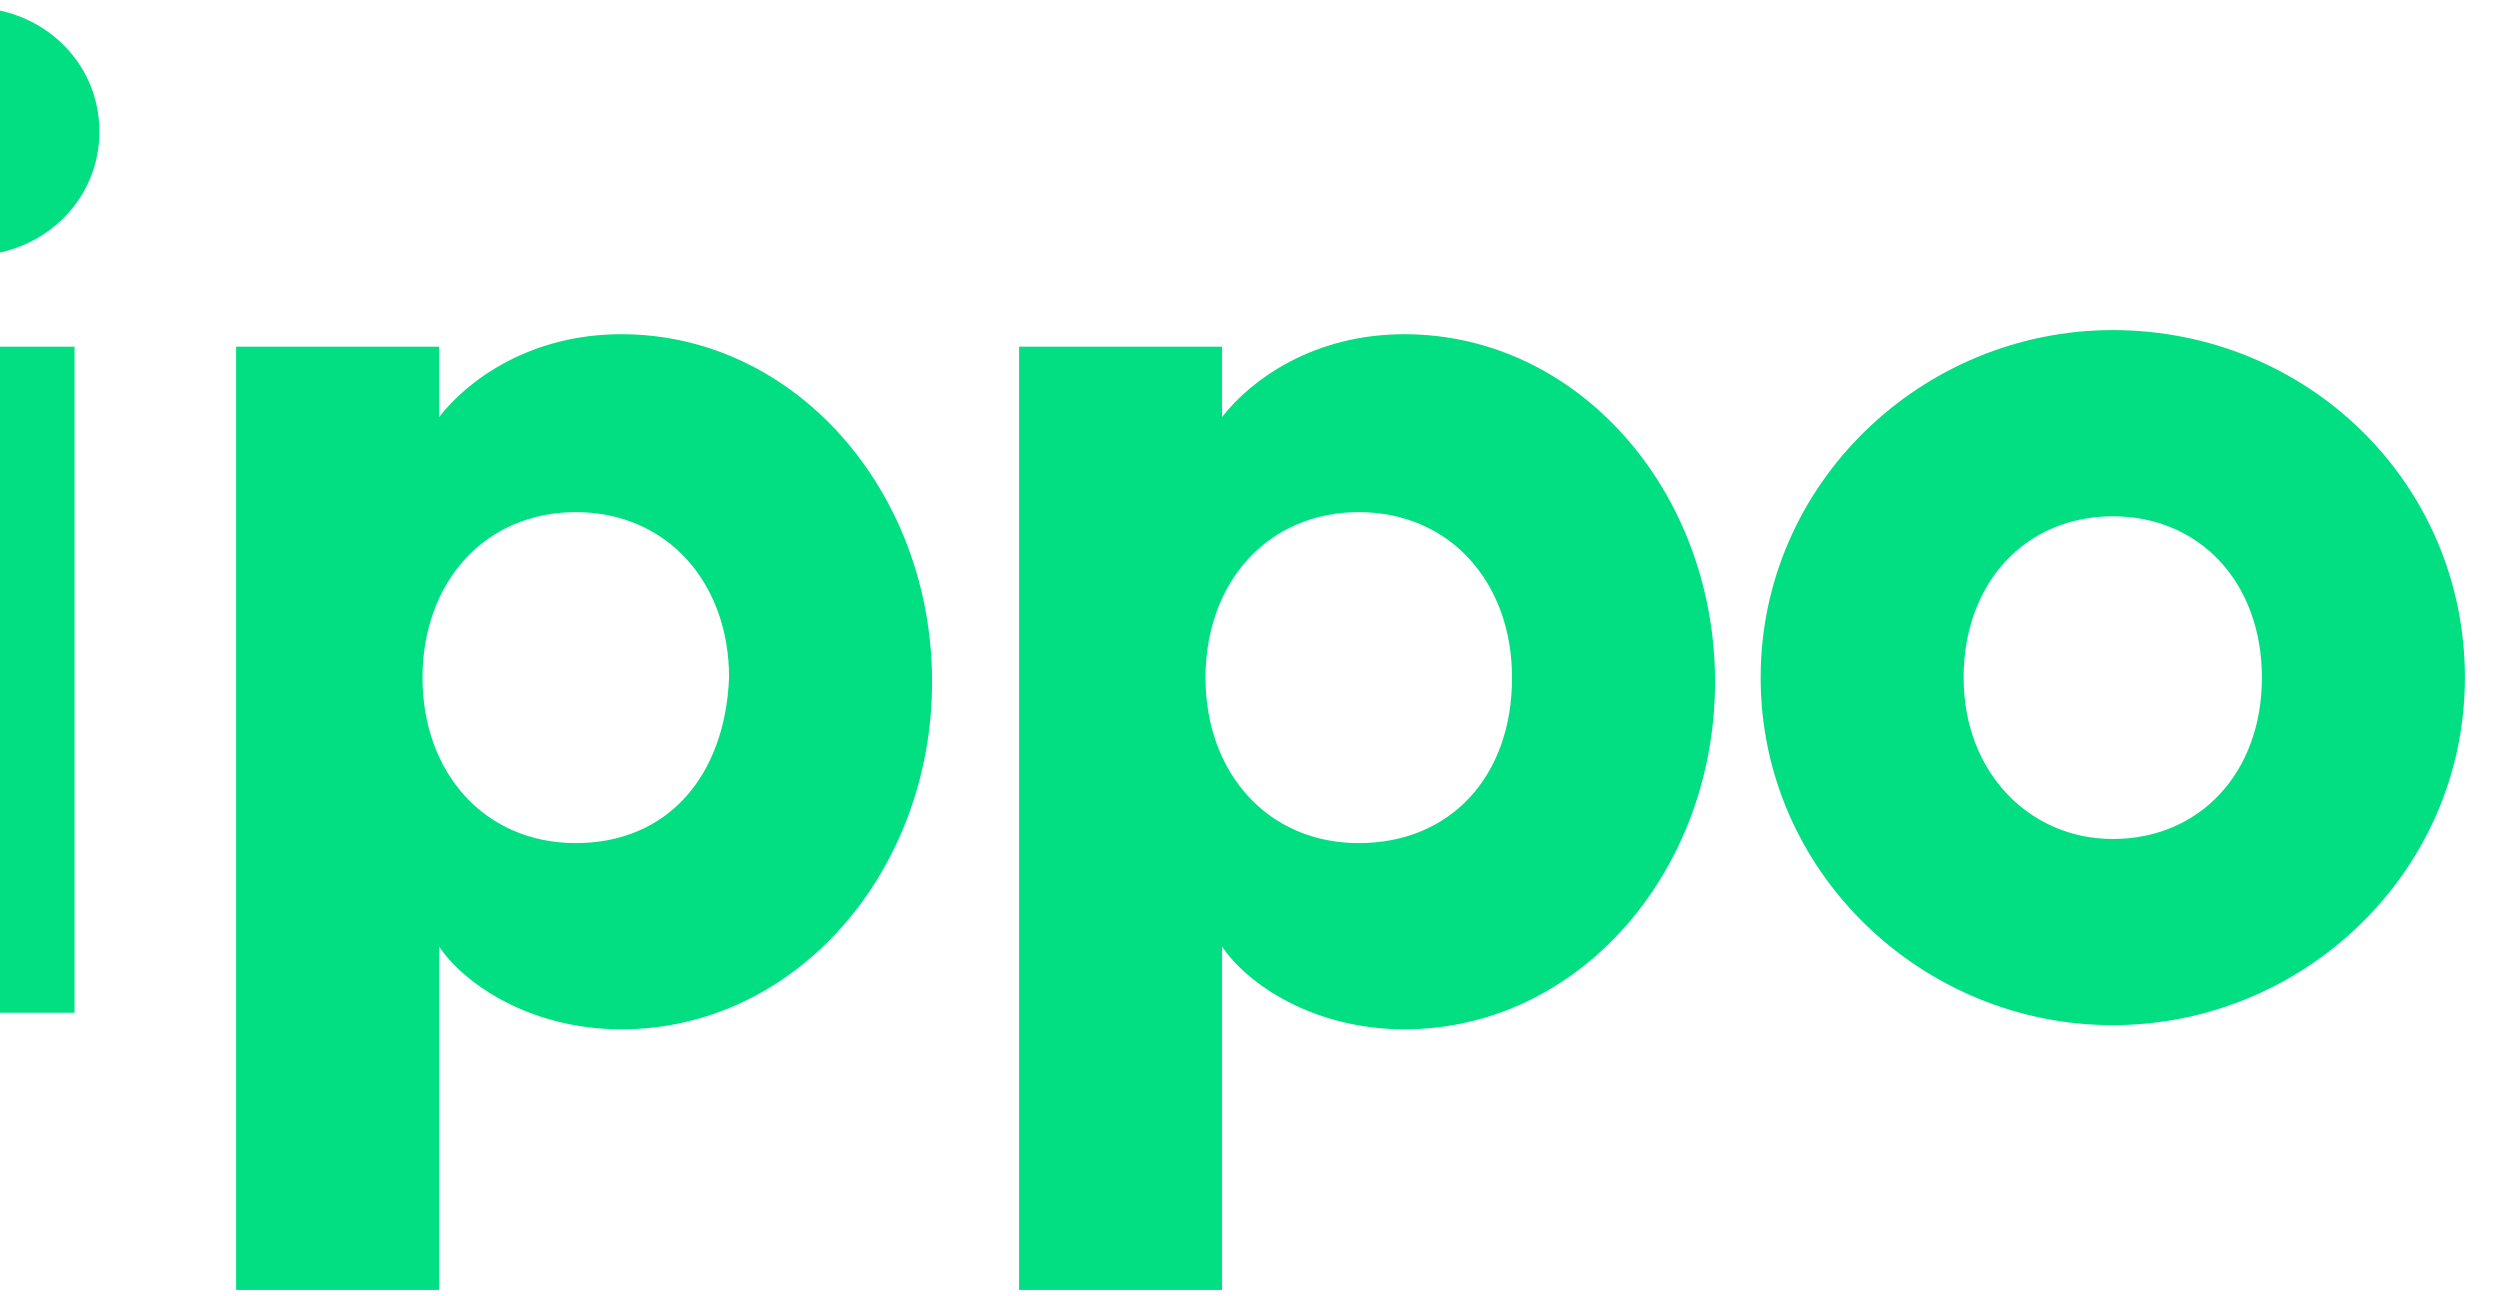 <svg width="54" height="28" viewBox="0 0 54 28" fill="none" xmlns="http://www.w3.org/2000/svg">
<path id="Vector" d="M-20.134 21.875H-15.75V14.905C-15.75 12.313 -14.497 11.152 -12.797 11.152C-11.275 11.152 -10.47 12.313 -10.47 14.369V21.875H-6.086V13.564C-6.086 9.811 -8.143 7.219 -11.633 7.219C-13.512 7.219 -14.944 8.024 -15.66 9.007V0.338H-20.134V21.875ZM-0.627 5.522C0.894 5.522 2.147 4.36 2.147 2.841C2.147 1.321 0.894 0.16 -0.627 0.16C-2.059 0.16 -3.312 1.321 -3.312 2.841C-3.312 4.36 -2.148 5.522 -0.627 5.522ZM-2.775 21.875H1.61V7.488H-2.775V21.875ZM5.1 27.863H9.485V20.445C10.022 21.25 11.453 22.233 13.422 22.233C17.18 22.233 20.133 18.837 20.133 14.726C20.133 10.615 17.18 7.219 13.422 7.219C11.453 7.219 10.111 8.203 9.485 9.007V7.488H5.1V27.863ZM12.437 18.211C10.469 18.211 9.126 16.692 9.126 14.637C9.126 12.581 10.469 11.062 12.437 11.062C14.406 11.062 15.748 12.581 15.748 14.637C15.659 16.782 14.406 18.211 12.437 18.211ZM22.012 27.863H26.397V20.445C26.933 21.25 28.366 22.233 30.334 22.233C34.092 22.233 37.045 18.837 37.045 14.726C37.045 10.615 34.092 7.219 30.334 7.219C28.366 7.219 27.023 8.203 26.397 9.007V7.488H22.012V27.863ZM29.35 18.211C27.381 18.211 26.039 16.692 26.039 14.637C26.039 12.581 27.381 11.062 29.35 11.062C31.319 11.062 32.66 12.581 32.66 14.637C32.66 16.782 31.319 18.211 29.35 18.211ZM45.635 22.143C49.752 22.143 53.242 18.837 53.242 14.637C53.242 10.437 49.842 7.13 45.635 7.13C41.52 7.13 38.03 10.437 38.03 14.637C38.03 18.837 41.52 22.143 45.635 22.143ZM45.635 18.122C43.846 18.122 42.414 16.692 42.414 14.637C42.414 12.581 43.757 11.152 45.635 11.152C47.515 11.152 48.857 12.581 48.857 14.637C48.857 16.692 47.515 18.122 45.635 18.122Z" fill="#02DE82"/>
</svg>
